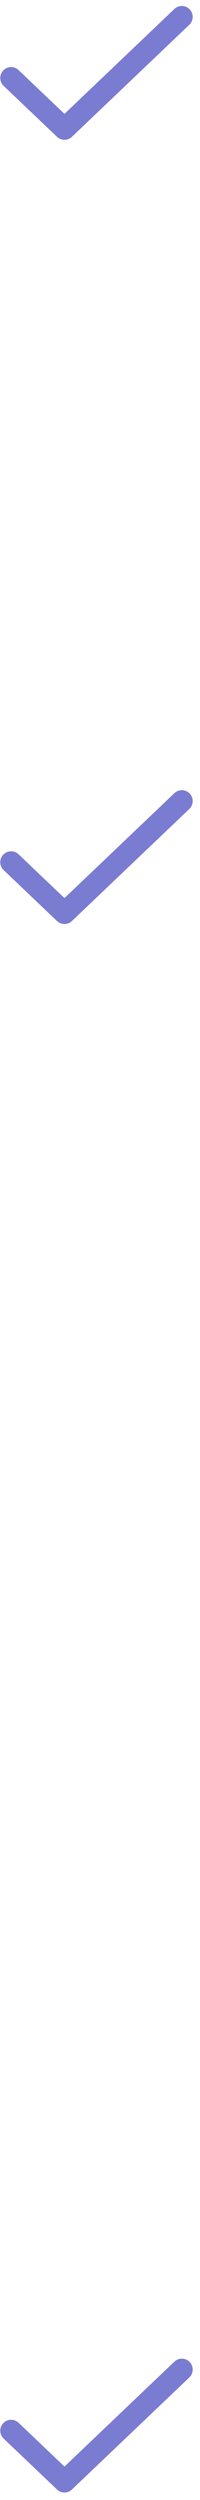 <svg width="18" height="224" viewBox="0 0 18 224" fill="none" xmlns="http://www.w3.org/2000/svg">
<path d="M16.366 1.512L5.802 11.55L1 6.987" stroke="#797CD0" stroke-width="1.952" stroke-linecap="round" stroke-linejoin="round"/>
<path d="M16.366 71.777L5.802 81.816L1 77.253" stroke="#797CD0" stroke-width="1.952" stroke-linecap="round" stroke-linejoin="round"/>
<path d="M16.366 212.312L5.802 222.351L1 217.788" stroke="#797CD0" stroke-width="1.952" stroke-linecap="round" stroke-linejoin="round"/>
</svg>
